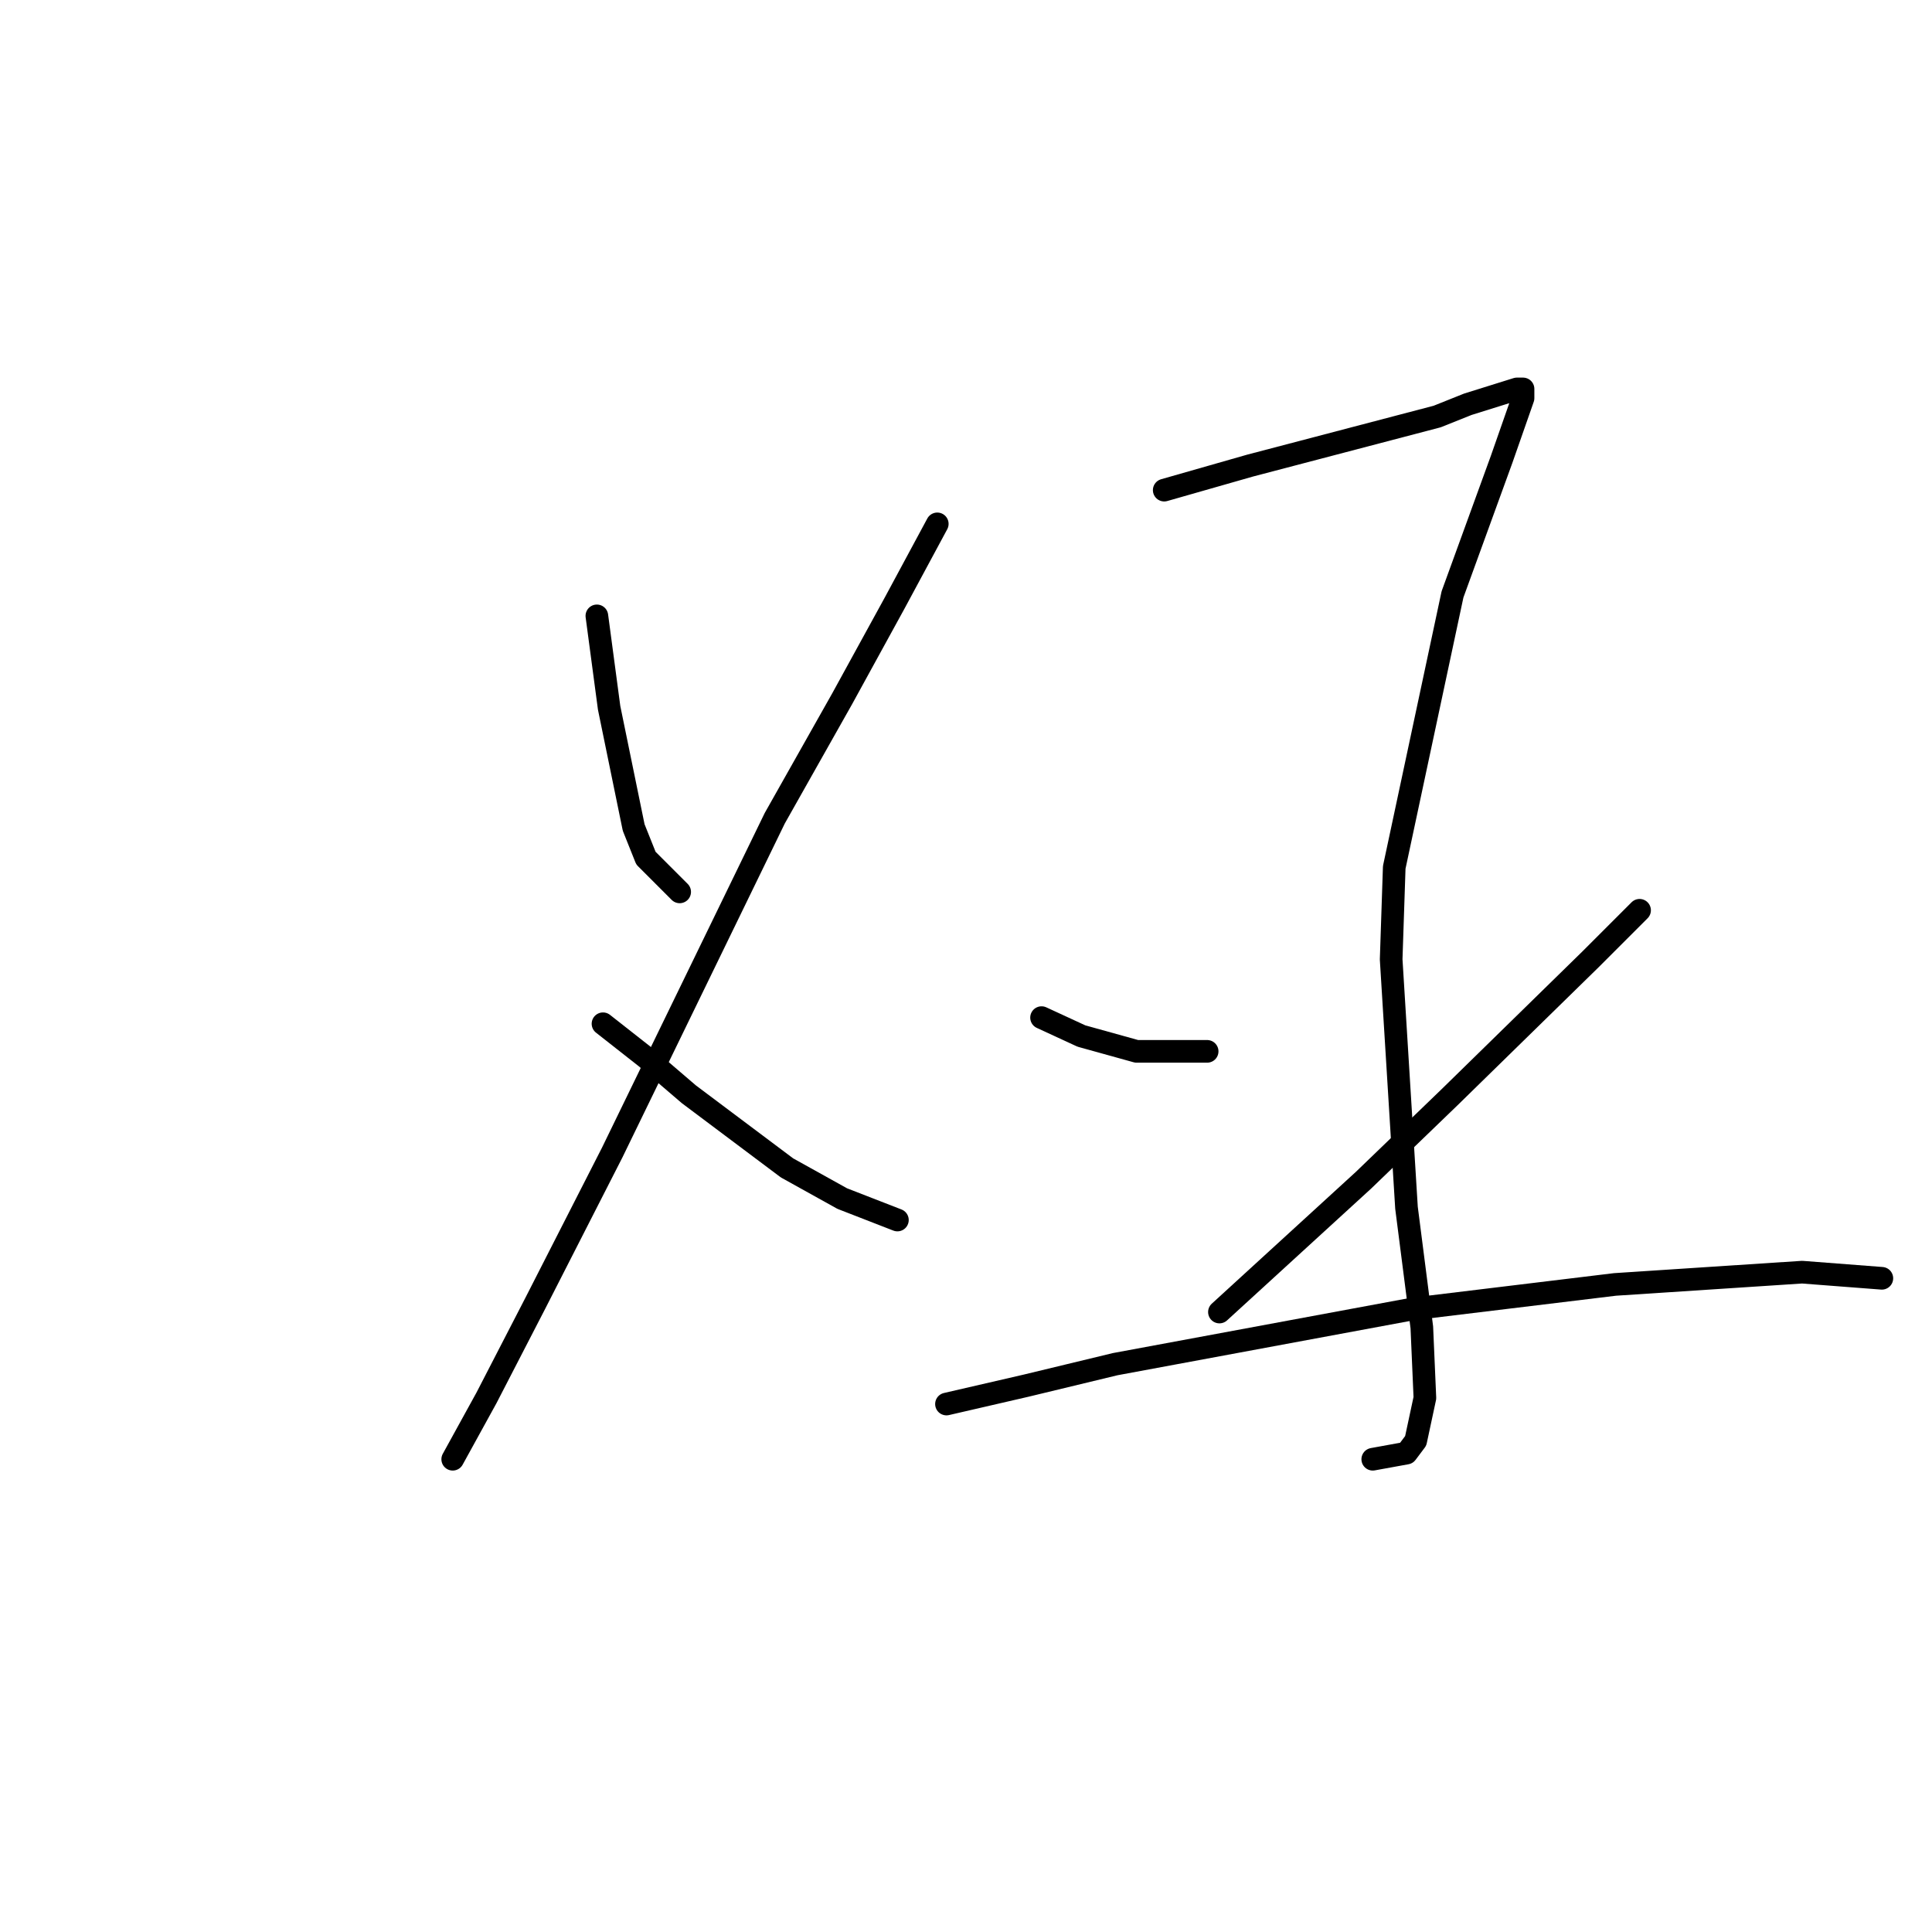 <?xml version="1.0" standalone="no"?>
    <svg width="256" height="256" xmlns="http://www.w3.org/2000/svg" version="1.1">
    <polyline stroke="black" stroke-width="3" stroke-linecap="round" fill="transparent" stroke-linejoin="round" points="79.088 81.606 79.9 87.702 80.713 93.797 83.964 109.645 85.589 113.709 90.06 118.179 90.06 118.179 " />
        <polyline stroke="black" stroke-width="3" stroke-linecap="round" fill="transparent" stroke-linejoin="round" points="124.194 69.415 118.505 79.981 111.597 92.578 102.657 108.426 81.119 152.72 70.96 172.632 64.458 185.23 59.988 193.357 59.988 193.357 " />
        <polyline stroke="black" stroke-width="3" stroke-linecap="round" fill="transparent" stroke-linejoin="round" points="79.9 135.653 85.589 140.123 91.279 144.999 104.282 154.752 111.597 158.816 118.911 161.66 118.911 161.66 " />
        <polyline stroke="black" stroke-width="3" stroke-linecap="round" fill="transparent" stroke-linejoin="round" points="154.265 64.945 165.644 61.694 190.432 55.192 194.495 53.567 200.997 51.535 201.81 51.535 201.81 52.754 198.966 60.882 192.464 78.762 184.743 114.928 184.336 127.119 186.368 160.035 188.4 175.883 188.806 185.23 187.587 190.919 186.368 192.544 181.898 193.357 181.898 193.357 " />
        <polyline stroke="black" stroke-width="3" stroke-linecap="round" fill="transparent" stroke-linejoin="round" points="138.011 134.84 143.293 137.278 150.608 139.31 159.954 139.31 159.954 139.31 " />
        <polyline stroke="black" stroke-width="3" stroke-linecap="round" fill="transparent" stroke-linejoin="round" points="217.252 120.617 210.75 127.119 192.057 145.406 180.679 156.378 161.58 173.851 161.58 173.851 " />
        <polyline stroke="black" stroke-width="3" stroke-linecap="round" fill="transparent" stroke-linejoin="round" points="125.413 186.042 135.979 183.604 147.763 180.76 187.181 173.445 214.001 170.194 238.789 168.569 249.355 169.381 249.355 169.381 " />
        </svg>
